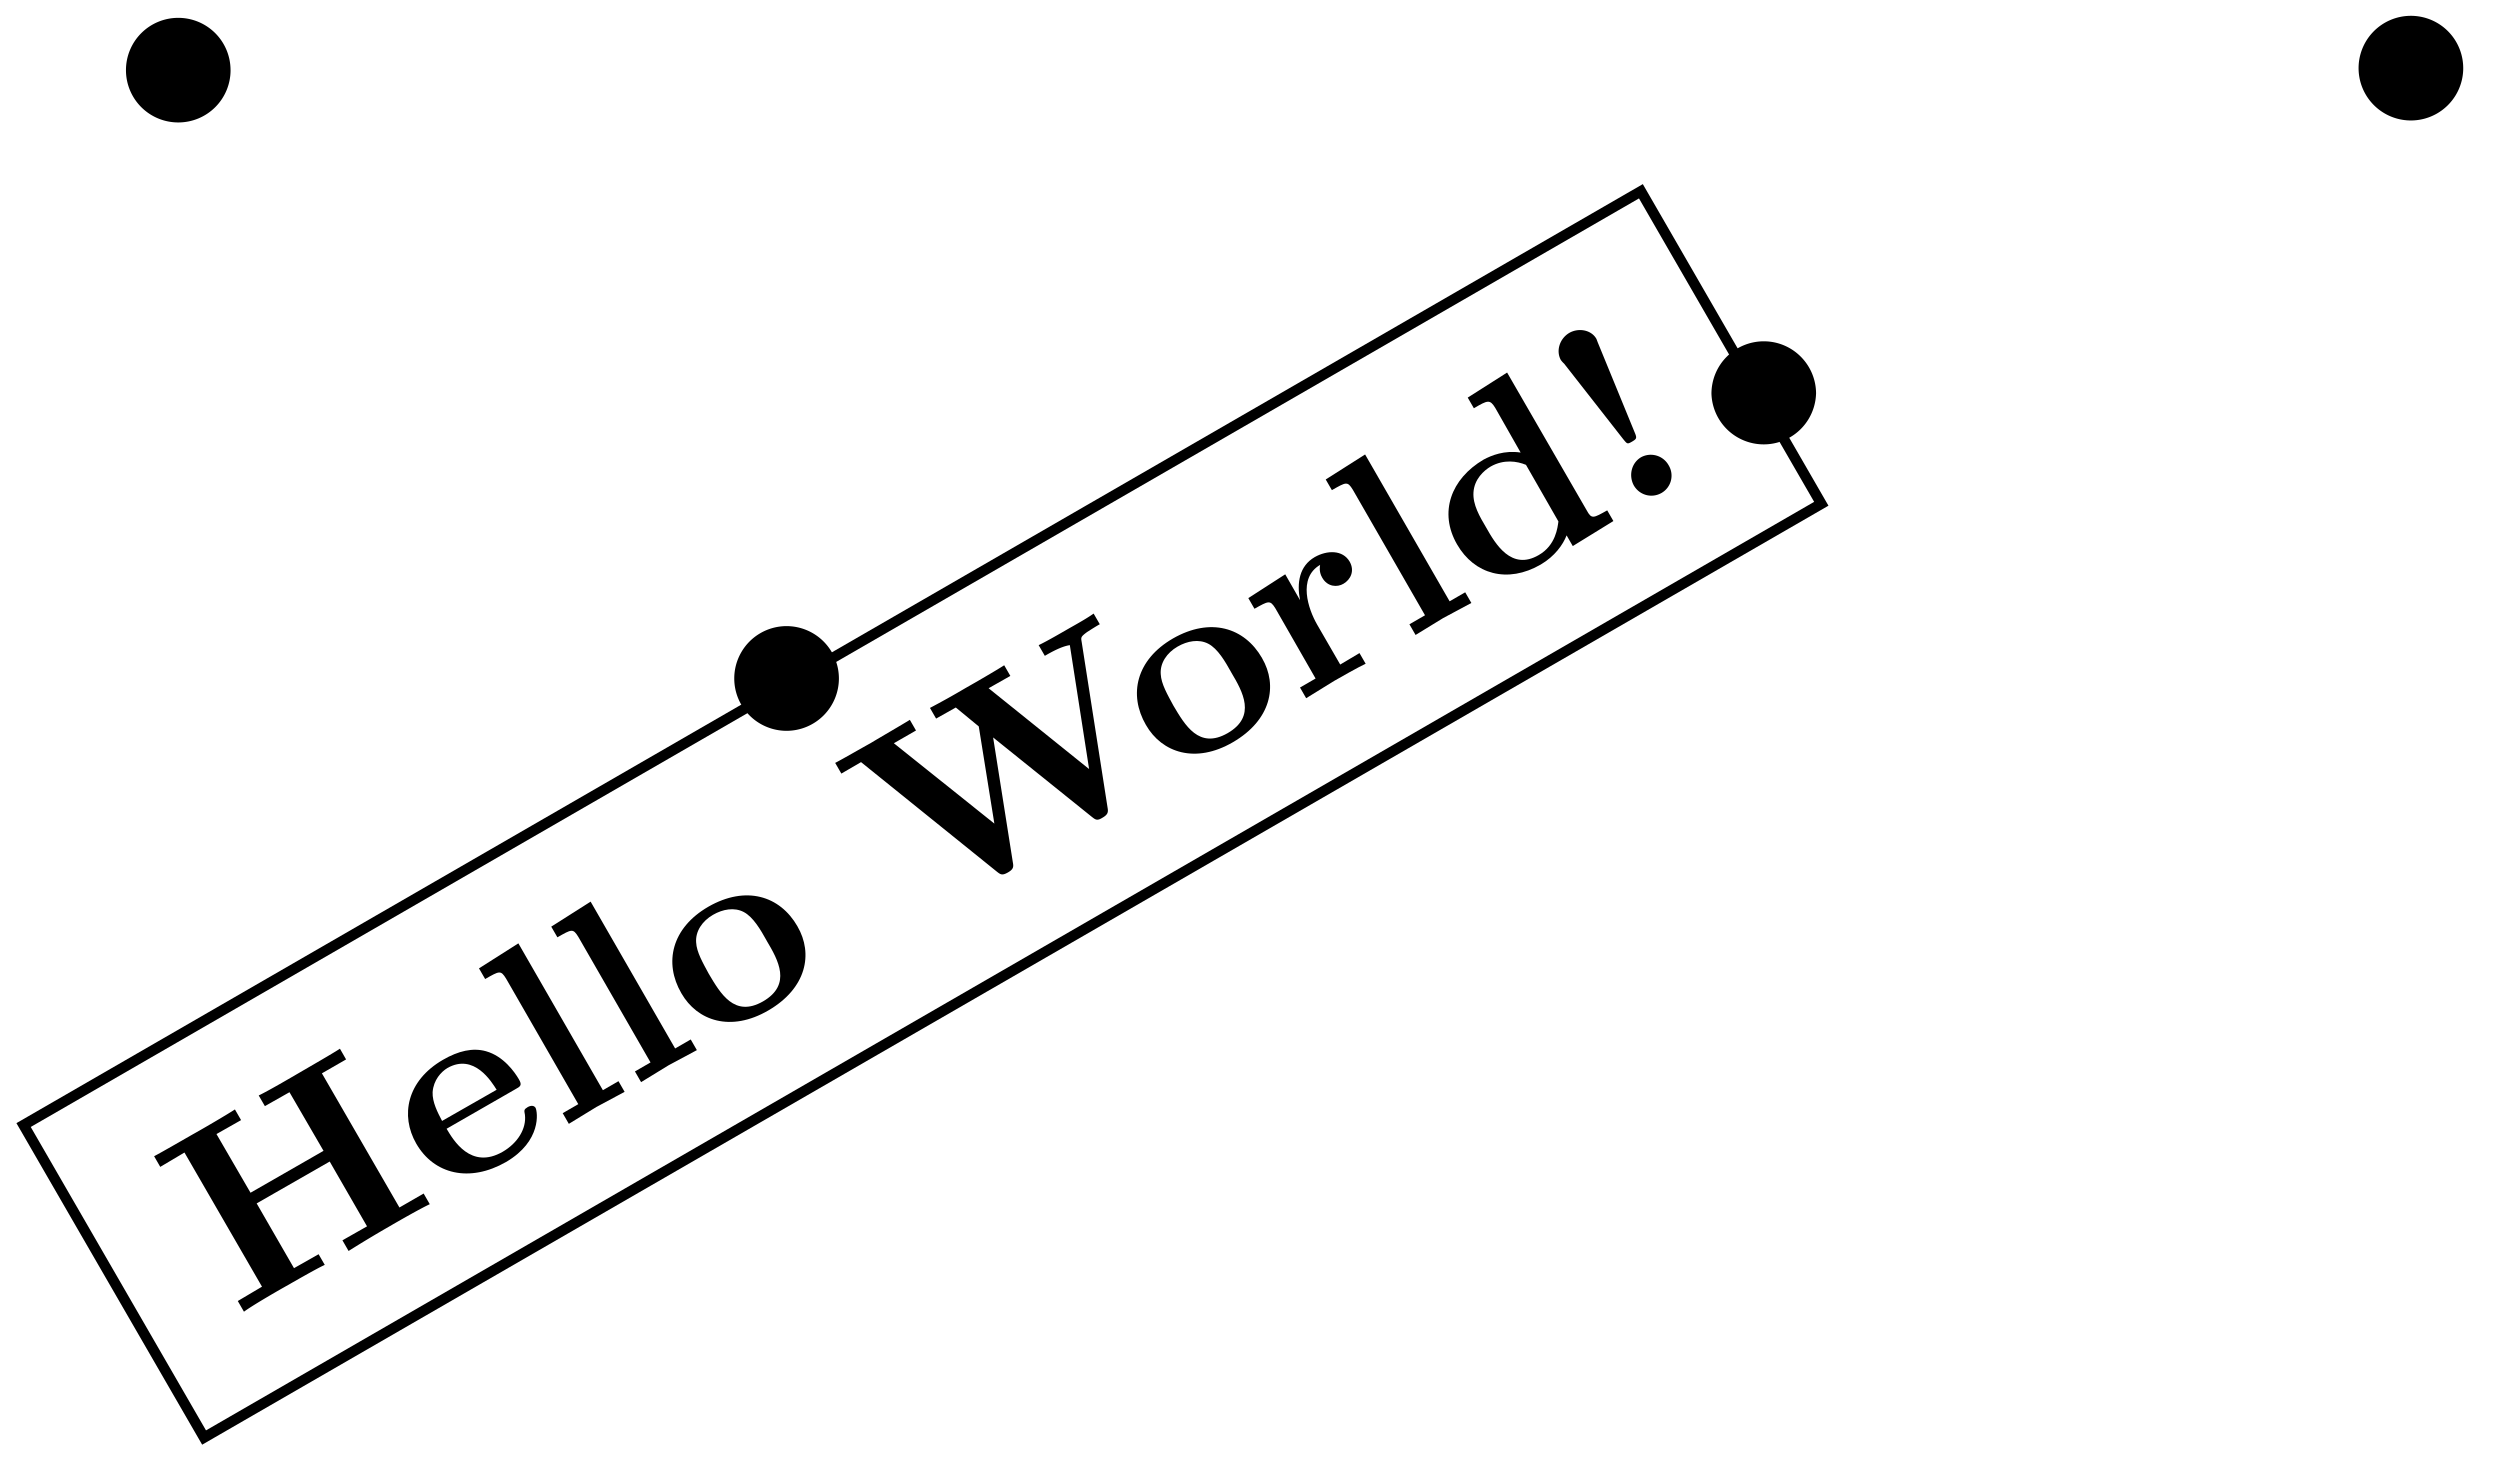 <svg xmlns="http://www.w3.org/2000/svg" xmlns:xlink="http://www.w3.org/1999/xlink" width="95.222" height="56.36"><defs><path id="b" d="m7.422-4.281-.234-.407-.922.532-2.953-5.11.921-.53L4-10.204c-.312.203-1.156.687-1.531.906s-1.203.703-1.563.875l.235.406.937-.53 1.297 2.233L.594-4.718-.703-6.953l.937-.531L0-7.891c-.312.204-1.14.688-1.531.907-.36.203-1.219.703-1.547.875l.234.406.922-.547 2.953 5.11-.922.546.235.407C.64-.407 1.5-.907 1.859-1.11c.391-.22 1.22-.703 1.563-.86l-.235-.406-.937.531L.828-4.312 3.61-5.906l1.422 2.468-.937.532.234.406a44 44 0 0 1 1.531-.922c.375-.219 1.22-.703 1.563-.86m0 0"/><path id="c" d="M3.688-3.469c-.094-.14-.266-.047-.297-.031-.157.094-.141.125-.11.297.063.531-.281 1.078-.844 1.406-1.218.703-1.89-.453-2.14-.875l2.61-1.5c.202-.11.28-.156.14-.39-.156-.266-.578-.875-1.25-1.063-.5-.14-1.047-.016-1.64.328C-1.22-4.5-1.47-3.172-.86-2.109c.672 1.172 2.03 1.5 3.422.703 1.359-.797 1.203-1.906 1.124-2.063m-1.485-.687L.125-2.97c-.172-.328-.375-.719-.36-1.094.032-.468.329-.78.563-.921 1.016-.578 1.688.53 1.875.828m0 0"/><path id="d" d="m2.531-1.453-.234-.406-.594.343-3.219-5.593-1.5.953.235.406c.547-.312.594-.344.797-.016L.766-.984l-.594.343.234.407 1.047-.641Zm0 0"/><path id="e" d="M3.61-4.578C2.937-5.75 1.64-6.141.218-5.328c-1.406.812-1.703 2.14-1.031 3.297.609 1.062 1.89 1.484 3.312.656 1.453-.844 1.719-2.156 1.11-3.203m-1.172.547c.437.734.968 1.672-.141 2.312C1.203-1.094.672-2.03.234-2.766c-.218-.406-.468-.828-.484-1.203-.031-.422.234-.812.64-1.047.376-.218.813-.296 1.172-.109.36.188.641.672.876 1.094m0 0"/><path id="f" d="m6.86-11.312-.235-.407c-.219.156-.516.328-.906.547-.328.188-.86.5-1.188.656l.235.407c.218-.125.625-.36.953-.407l.734 4.72-3.828-3.079.828-.469-.234-.406c-.313.203-1.125.672-1.485.875a31 31 0 0 1-1.343.75l.234.406.75-.422.875.72.594 3.702L-.984-6.78l.843-.485-.234-.406c-.328.203-1.14.672-1.5.89-.344.188-1.016.579-1.344.75l.235.407.75-.437 5.172 4.171c.14.11.203.157.421.032.22-.125.22-.22.188-.391L2.797-7l3.75 3.016c.14.109.203.172.406.046.219-.124.234-.218.203-.39l-.984-6.297c-.031-.187-.047-.203.203-.39.172-.11.344-.22.484-.297m0 0"/><path id="g" d="M1.984-5.39c-.265-.454-.859-.438-1.328-.173-.593.344-.687.985-.562 1.641l-.563-.984L-1.875-4l.234.406c.532-.297.594-.344.797-.015L.687-.937l-.593.343.234.407 1.063-.657c.328-.187.875-.5 1.203-.656l-.235-.406-.734.437L.75-2.984C.406-3.578 0-4.766.86-5.266c0 0-.063.25.078.485.203.36.578.375.812.234.266-.156.438-.484.234-.844m0 0"/><path id="h" d="m5.188-2.984-.235-.407c-.531.297-.594.344-.781 0L1.14-8.64l-1.5.954.234.406c.531-.313.61-.344.813-.016l.968 1.703c-.625-.093-1.11.11-1.406.266C-1-4.594-1.469-3.312-.766-2.094c.657 1.14 1.922 1.5 3.188.766.531-.313.844-.75.984-1.11l.235.407Zm-2.094.015c-.031.219-.094.906-.75 1.281-1.047.61-1.656-.437-2-1.046-.25-.422-.516-.875-.485-1.344.032-.5.391-.828.657-.984.5-.282 1-.204 1.343-.063Zm0 0"/><path id="i" d="M-.969-6.734C-1.156-7.078-1.64-7.172-2-6.97c-.375.219-.516.688-.328 1.032a.8.8 0 0 0 .125.14l2.25 2.875c.156.188.156.203.344.094.156-.094.187-.125.109-.313L-.922-6.609Zm2.75 4.812a.777.777 0 0 0-1.047-.312c-.375.218-.484.703-.28 1.078.218.375.687.5 1.062.281a.76.76 0 0 0 .265-1.047m0 0"/><clipPath id="a"><path d="M0 1h76v55.04H0Zm0 0"/></clipPath></defs><g clip-path="url(#a)"><path fill="none" stroke="#000" stroke-miterlimit="10" stroke-width=".399" d="M62.5 7.285.898 42.852l6.875 11.902 61.598-35.566Zm0 0"/></g><use xlink:href="#b" x="8.948" y="50.148"/><use xlink:href="#c" x="16.713" y="45.665"/><use xlink:href="#d" x="21.26" y="43.04"/><use xlink:href="#d" x="24.012" y="41.451"/><use xlink:href="#e" x="26.765" y="39.862"/><use xlink:href="#f" x="35.03" y="35.089"/><use xlink:href="#e" x="44.461" y="29.645"/><use xlink:href="#g" x="49.422" y="26.781"/><use xlink:href="#d" x="53.511" y="24.419"/><use xlink:href="#h" x="56.264" y="22.83"/><use xlink:href="#i" x="61.777" y="19.647"/><path d="M69.172 14.996c0-1.101-.89-1.996-1.992-1.996a1.996 1.996 0 0 0-1.993 1.996 1.993 1.993 0 0 0 3.984 0M93.82 2.672a1.993 1.993 0 1 0-3.983.002 1.993 1.993 0 0 0 3.983-.002M31.953 25.844a1.996 1.996 0 0 0-1.992-1.996 1.994 1.994 0 0 0 0 3.988 1.996 1.996 0 0 0 1.992-1.992M8.781 2.672A1.99 1.99 0 0 0 6.79.68a1.99 1.99 0 0 0-1.992 1.992 1.99 1.99 0 0 0 1.992 1.992 1.99 1.99 0 0 0 1.992-1.992m0 0"/></svg>